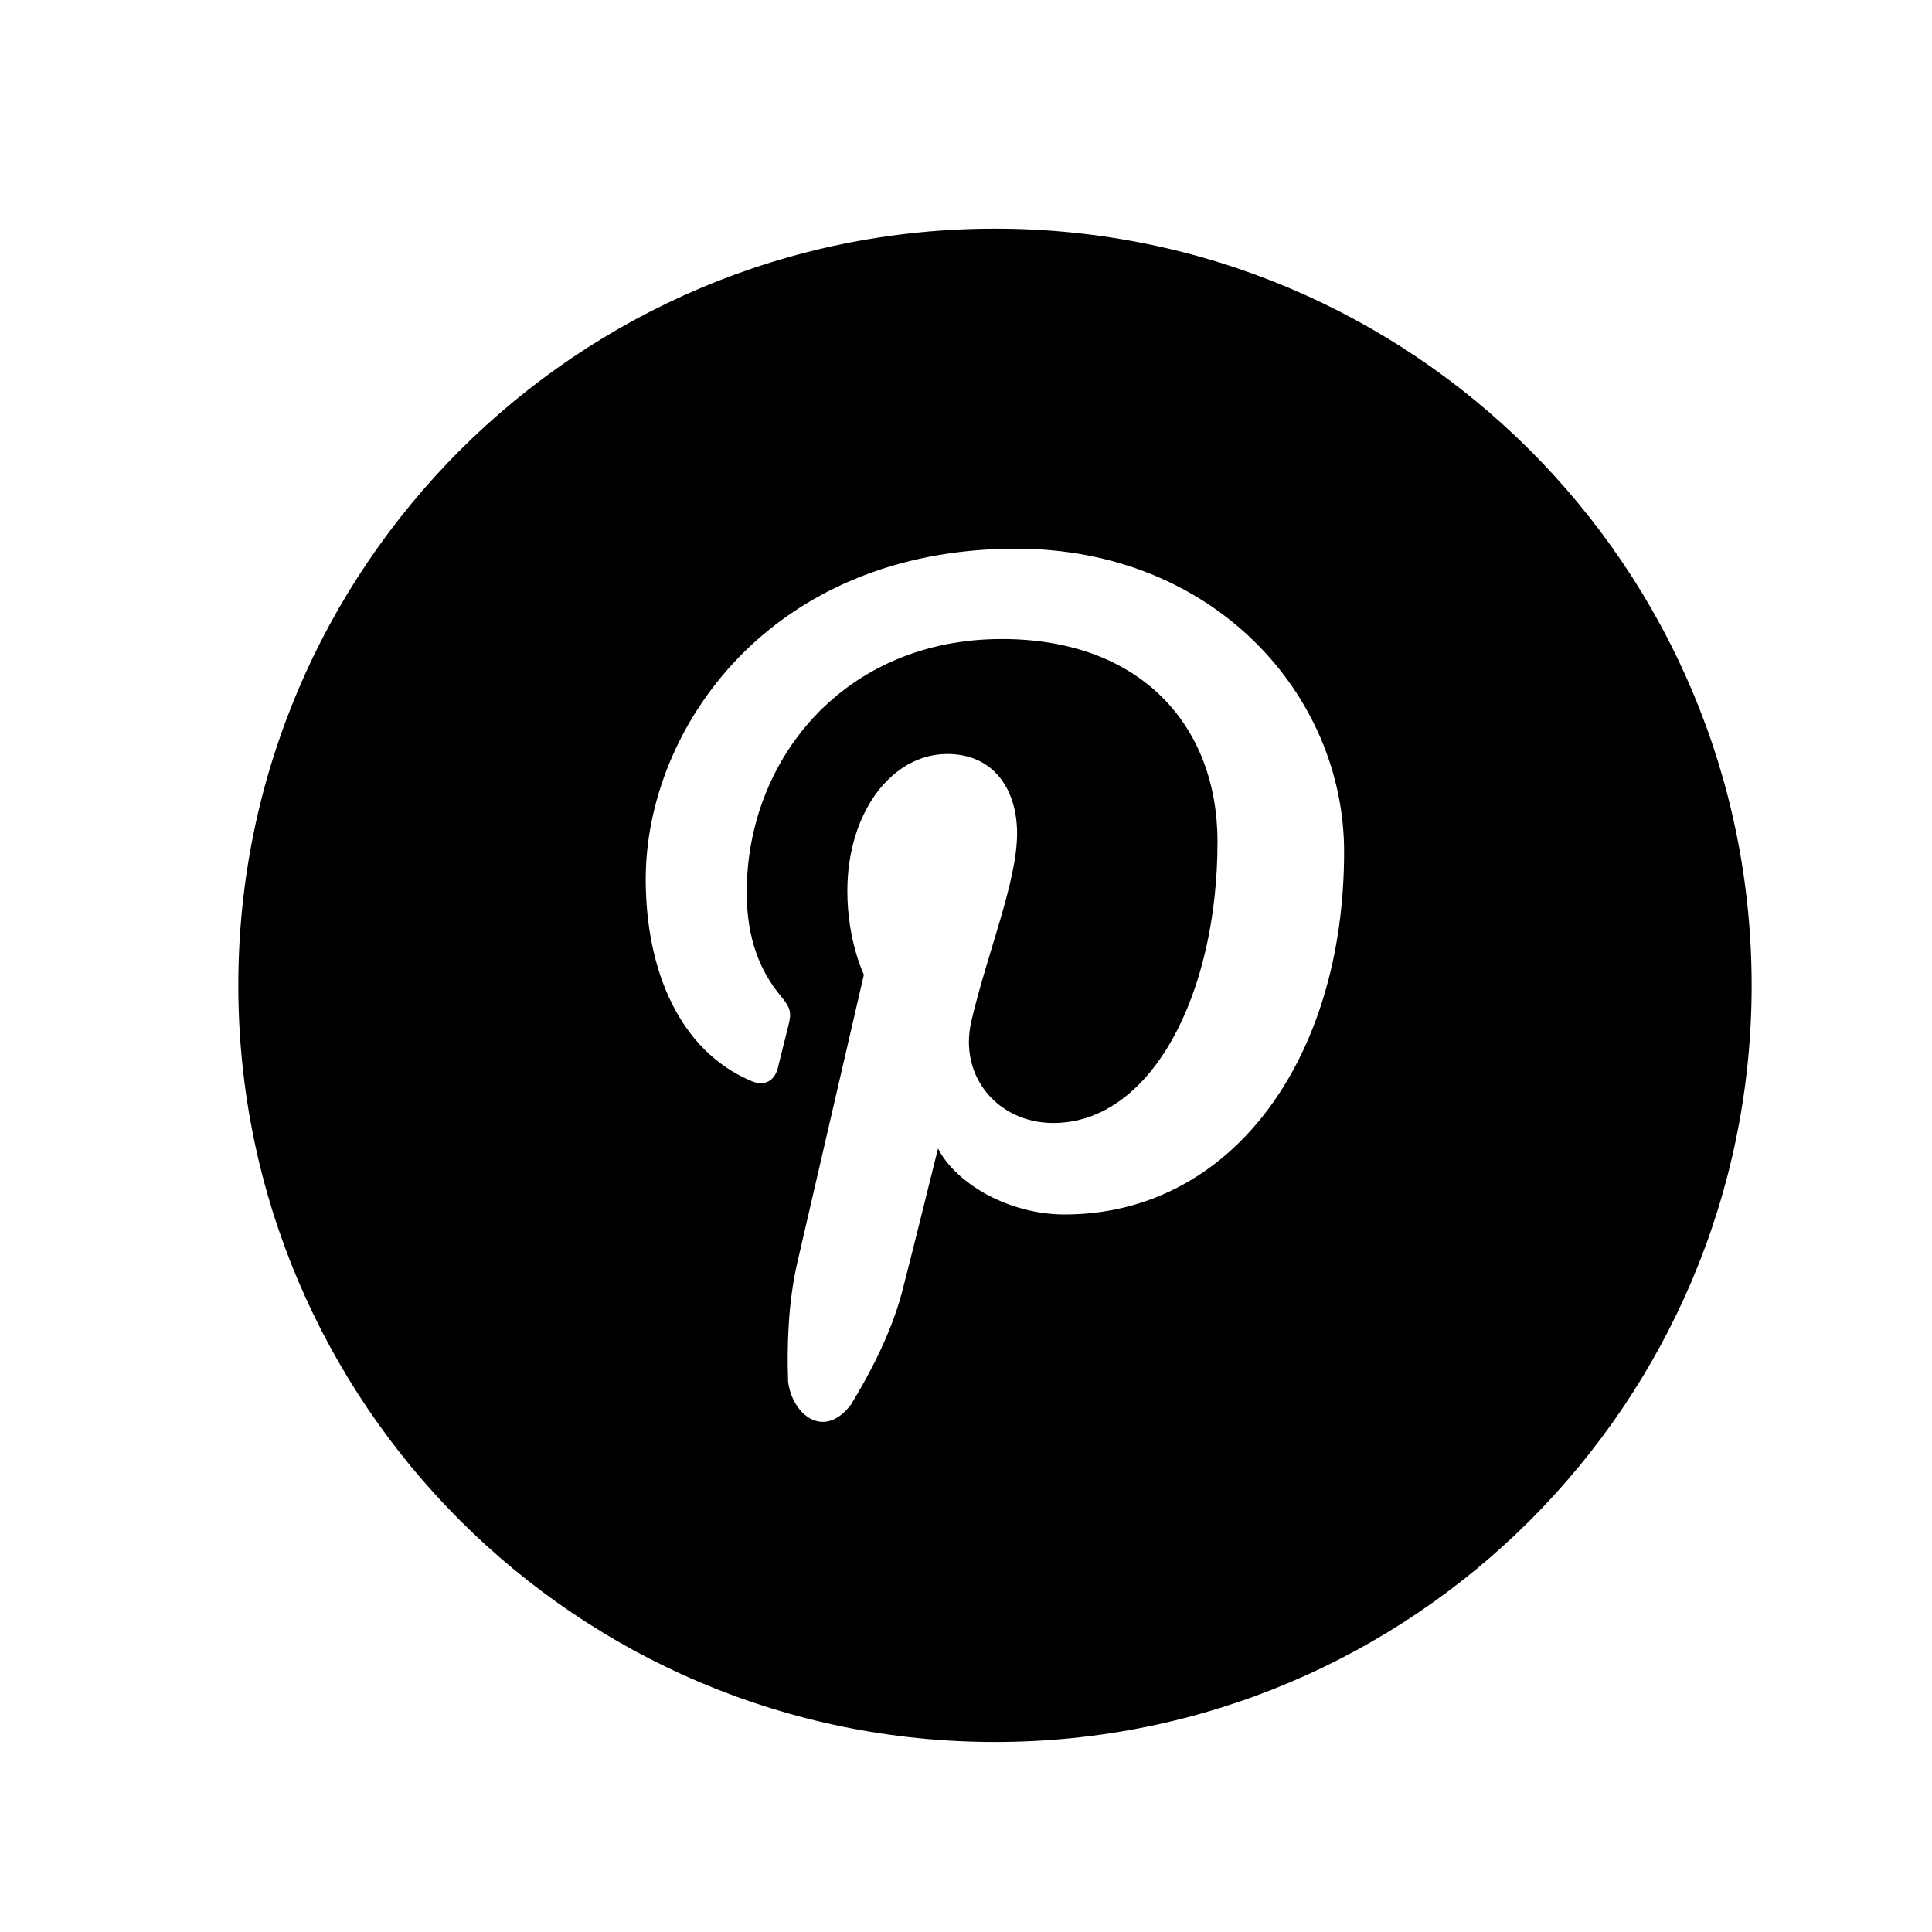 <?xml version="1.0" encoding="utf-8"?>
<!-- Generator: Adobe Illustrator 16.0.4, SVG Export Plug-In . SVG Version: 6.00 Build 0)  -->
<!DOCTYPE svg PUBLIC "-//W3C//DTD SVG 1.1//EN" "http://www.w3.org/Graphics/SVG/1.1/DTD/svg11.dtd">
<svg version="1.1" id="Ebene_1" xmlns="http://www.w3.org/2000/svg" xmlns:xlink="http://www.w3.org/1999/xlink" x="0px" y="0px"
	 width="300px" height="300px" viewBox="0 0 300 300" enable-background="new 0 0 300 300" xml:space="preserve">
<path d="M154.502,35.505c-64.892,0-117.497,52.616-117.497,117.498c0,64.887,52.604,117.491,117.497,117.491
	c64.888,0,117.492-52.604,117.492-117.491C271.994,88.121,219.39,35.505,154.502,35.505 M165.31,188.582
	c-8.688,0-16.861-4.797-19.658-10.239c0,0-4.677,18.916-5.661,22.576c-1.672,6.175-4.884,12.337-7.868,17.211
	c-4.262,5.562-9.157,1.432-9.747-3.628c-0.197-5.639,0.021-12.315,1.42-18.391c1.541-6.666,10.348-44.77,10.348-44.77
	s-2.568-5.234-2.568-12.993c0-12.173,6.895-21.27,15.517-21.27c7.3,0,10.84,5.617,10.84,12.342c0,7.507-4.688,18.741-7.103,29.154
	c-2.011,8.71,4.283,15.802,12.708,15.802c15.244,0,25.516-19.976,25.516-43.667c0-18.008-11.889-31.482-33.492-31.482
	c-24.401,0-39.612,18.588-39.612,39.35c0,7.146,2.054,12.206,5.3,16.097c1.497,1.803,1.705,2.523,1.169,4.589
	c-0.393,1.508-1.278,5.147-1.639,6.59c-0.535,2.087-2.186,2.818-4.021,2.043c-11.25-4.688-16.49-17.254-16.49-31.373
	c0-23.341,19.287-51.326,57.511-51.326c30.706,0,50.933,22.696,50.933,47.064C208.725,164.498,191.175,188.582,165.31,188.582"/>
</svg>
